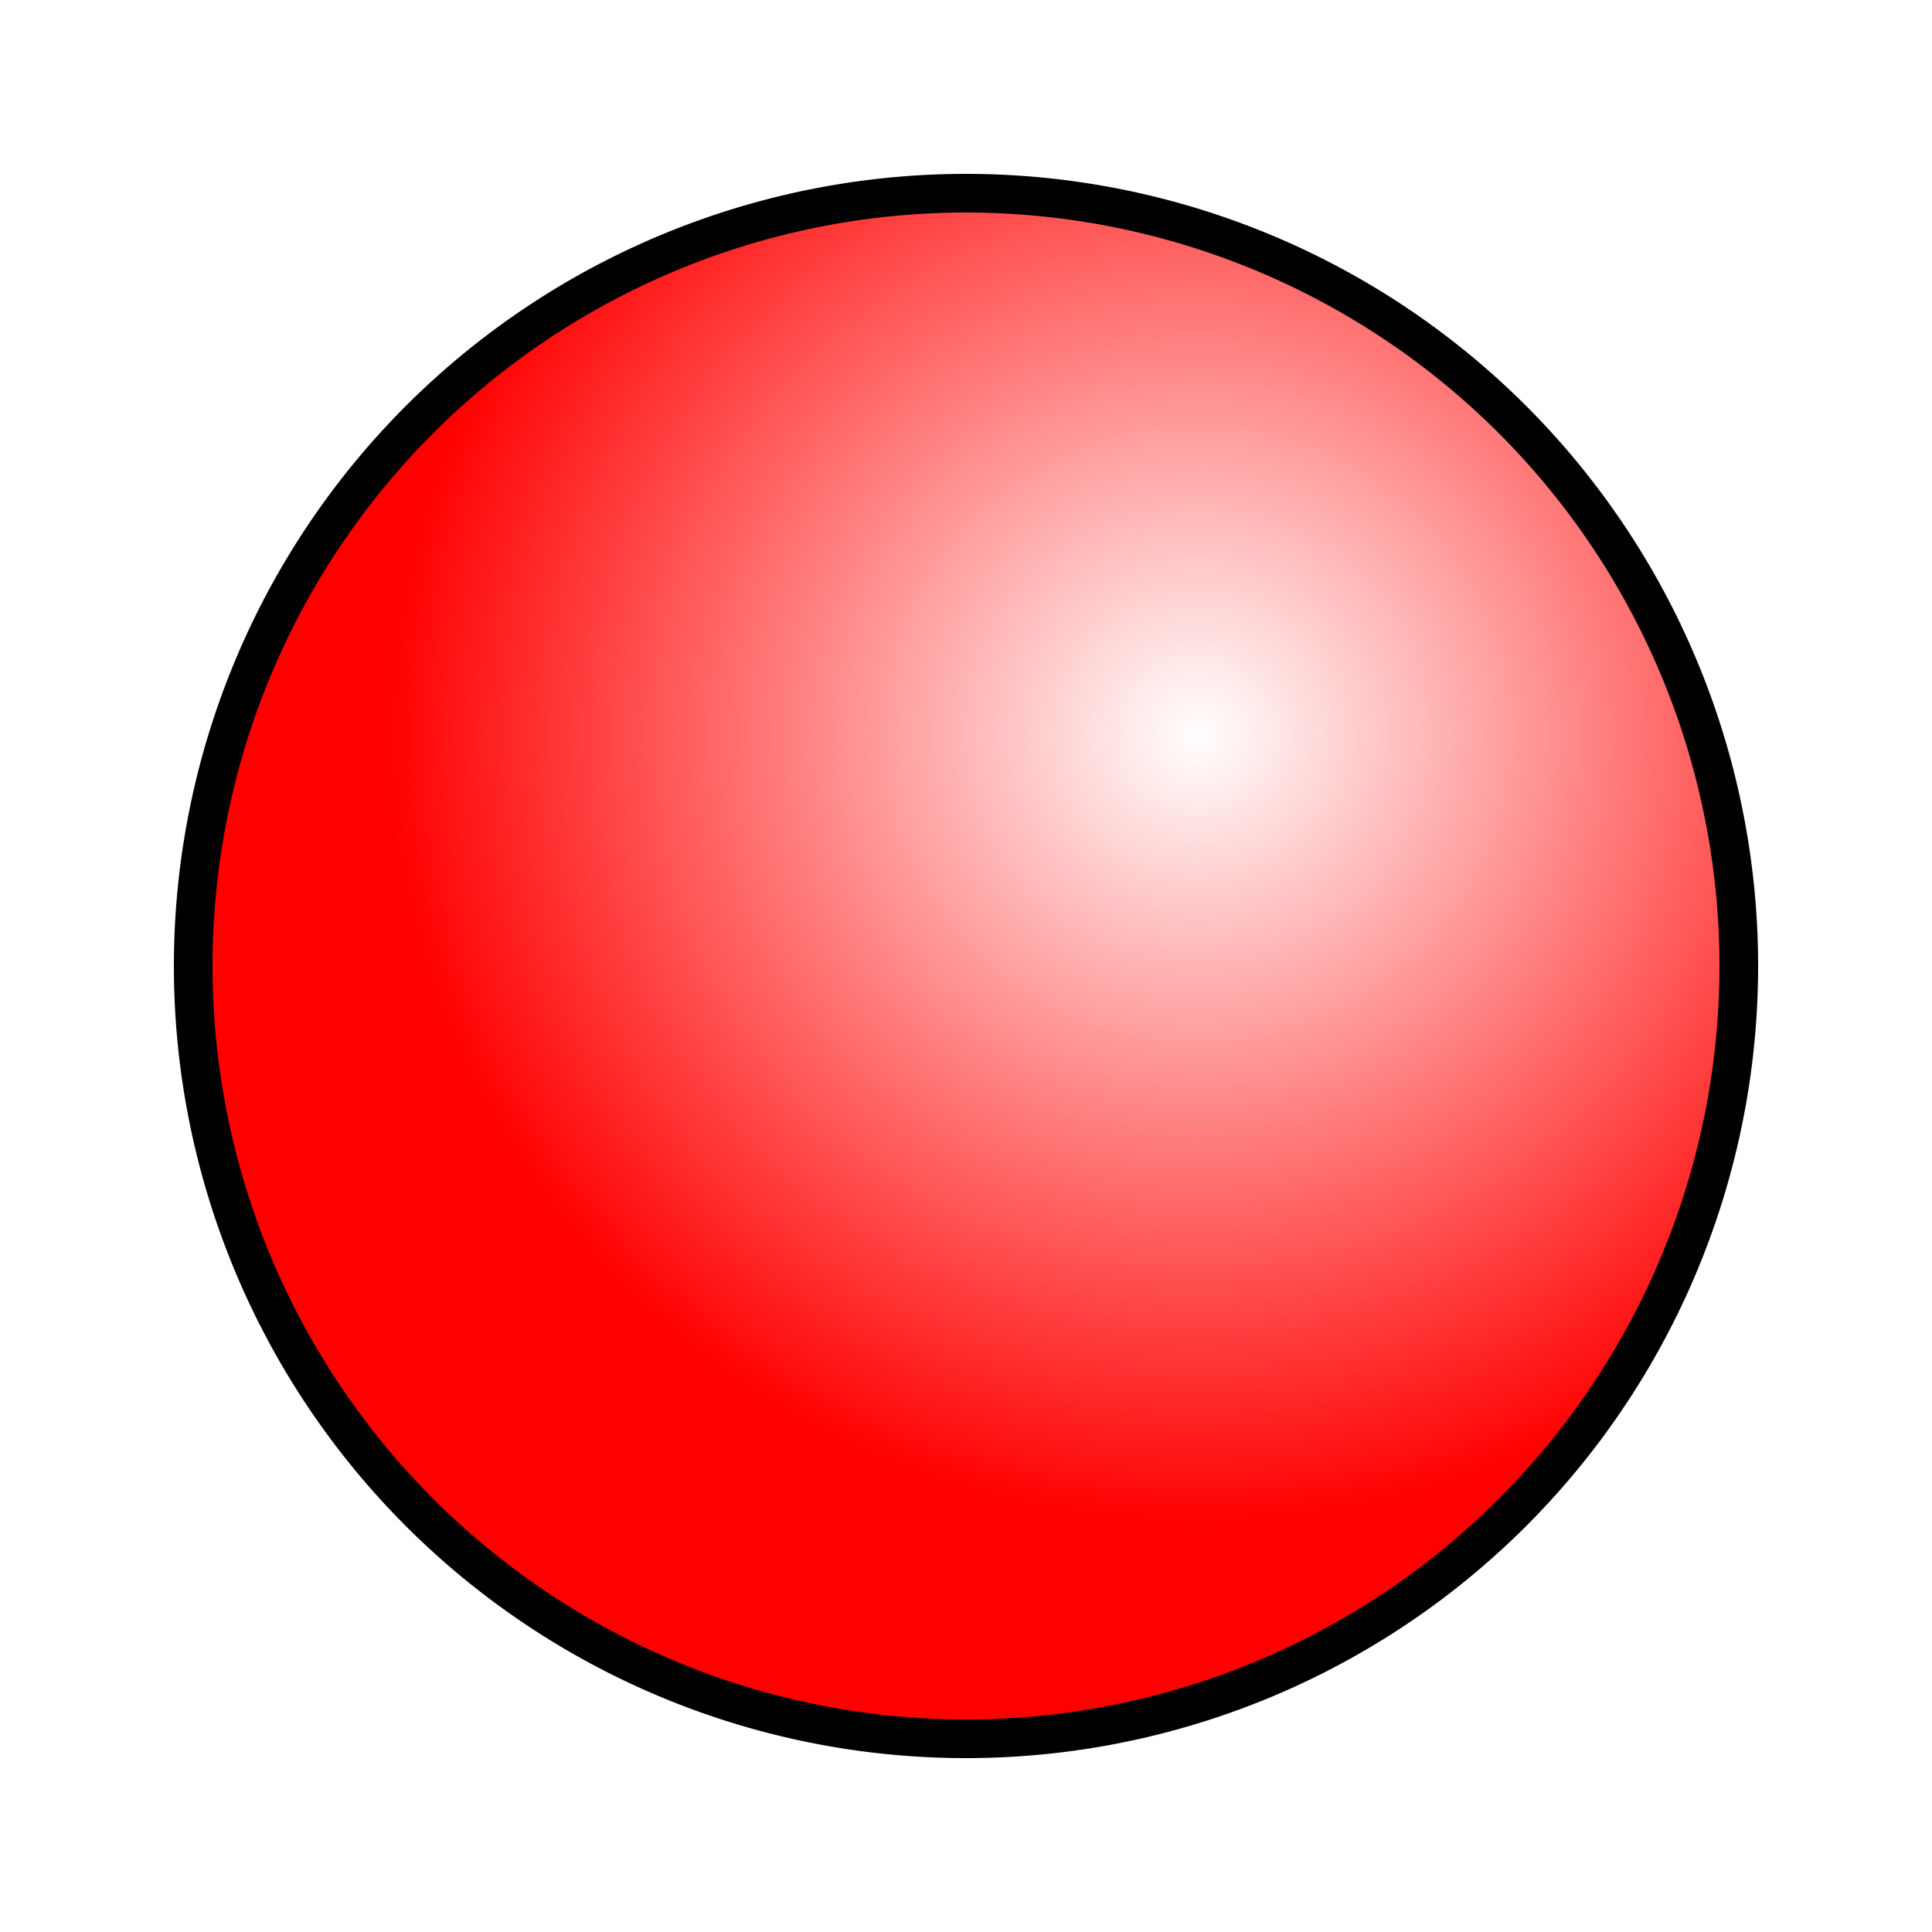 <?xml version="1.0" encoding="UTF-8" standalone="no"?>
<!-- Created with Inkscape (http://www.inkscape.org/) -->

<svg
   xmlns:dc="http://purl.org/dc/elements/1.1/"
   xmlns:cc="http://creativecommons.org/ns#"
   xmlns:rdf="http://www.w3.org/1999/02/22-rdf-syntax-ns#"
   xmlns:svg="http://www.w3.org/2000/svg"
   xmlns="http://www.w3.org/2000/svg"
   xmlns:xlink="http://www.w3.org/1999/xlink"
   version="1.1"
   width="50"
   height="50"
   id="svg2">
  <title
     id="title3775">PlayerA</title>
  <defs
     id="defs4">
    <linearGradient
       id="linearGradient3767">
      <stop
         id="stop3769"
         style="stop-color:#ff0000;stop-opacity:0"
         offset="0" />
      <stop
         id="stop3771"
         style="stop-color:#ff0000;stop-opacity:1"
         offset="1" />
    </linearGradient>
    <radialGradient
       cx="31"
       cy="19"
       r="20.5"
       fx="31"
       fy="19"
       id="radialGradient3773"
       xlink:href="#linearGradient3767"
       gradientUnits="userSpaceOnUse"
       gradientTransform="matrix(1.024,0,0,1,-0.756,0)" />
  </defs>
  <g
     transform="translate(0,-1002.362)"
     id="layer1">
    <path
       d="M 45,25 A 20,20 0 1 1 5,25 20,20 0 1 1 45,25 z"
       transform="translate(0,1002.362)"
       id="path2989"
       style="fill:url(#radialGradient3773);fill-opacity:1;stroke:#000000;stroke-width:1;stroke-linecap:round;stroke-linejoin:miter;stroke-miterlimit:4;stroke-opacity:1;stroke-dasharray:none" />
  </g>
</svg>
